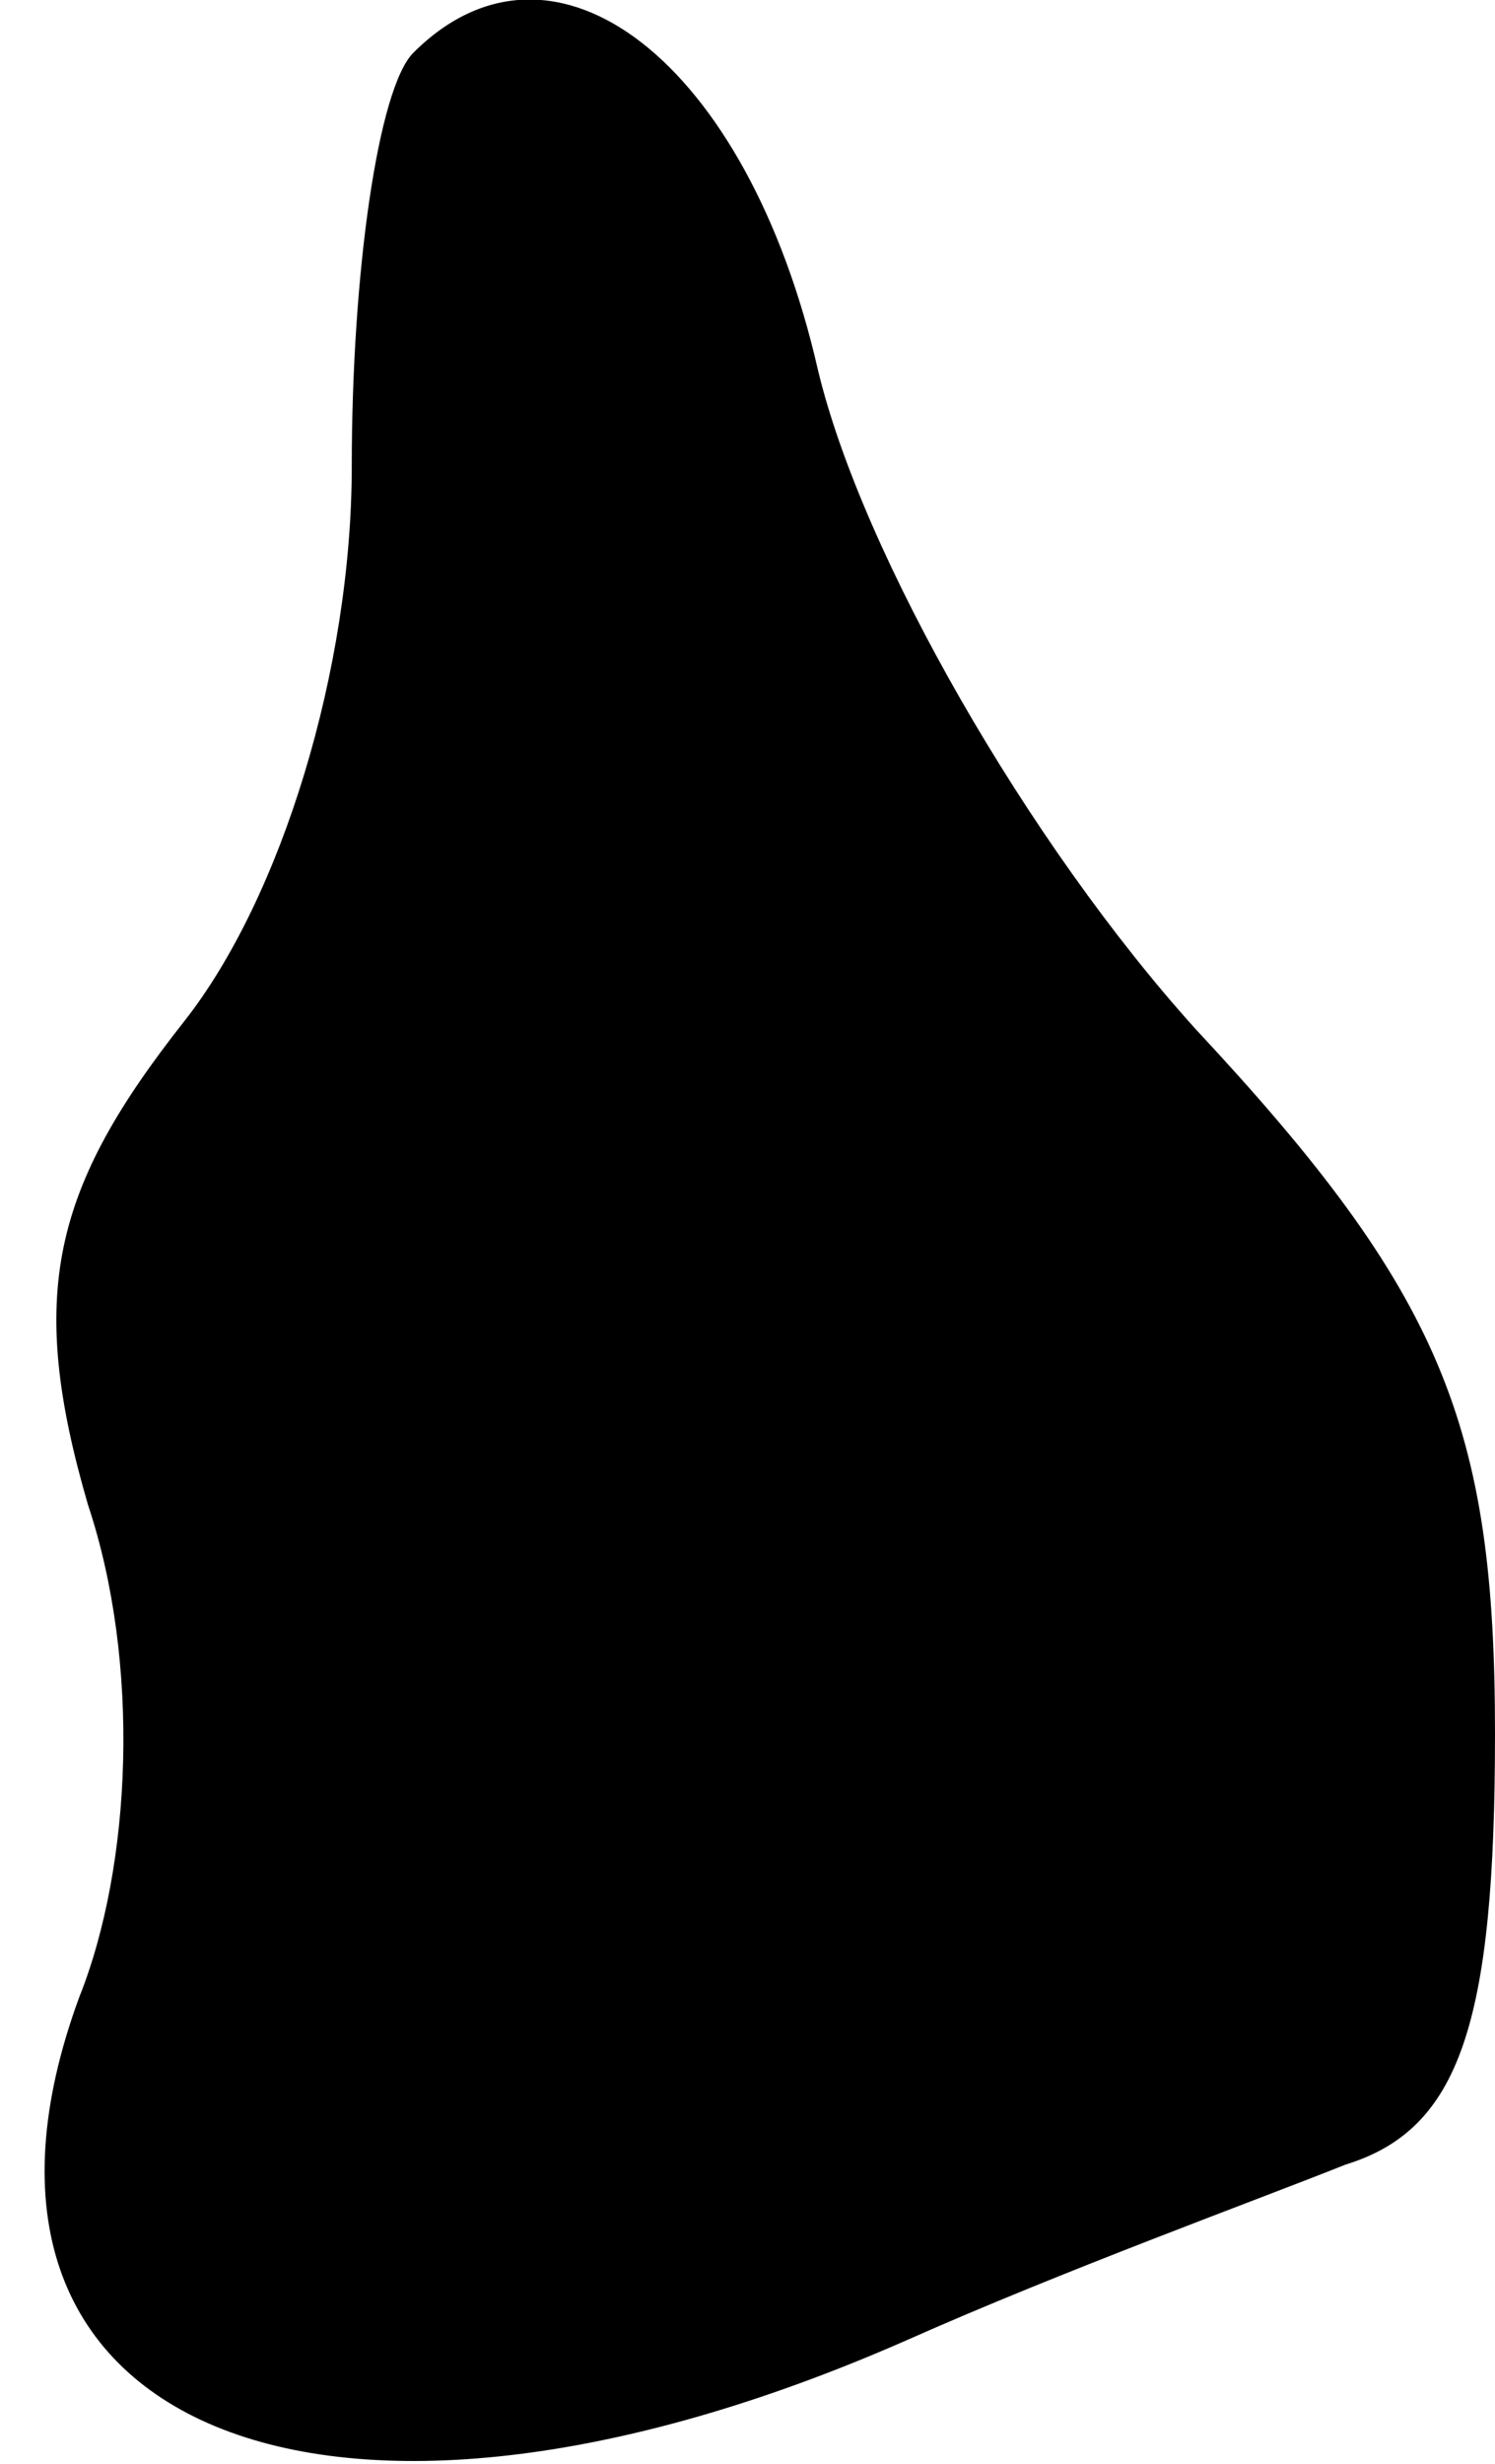 <?xml version="1.0" standalone="no"?>
<!DOCTYPE svg PUBLIC "-//W3C//DTD SVG 20010904//EN"
 "http://www.w3.org/TR/2001/REC-SVG-20010904/DTD/svg10.dtd">
<svg version="1.0" xmlns="http://www.w3.org/2000/svg"
 width="17pt" height="28pt" viewBox="0 0 17 28"
 preserveAspectRatio="xMidYMid meet">
<g transform="translate(0,28) scale(0.1,-0.1)"
fill="#000000" stroke="none">
<path fill="#000000" stroke="none" d="M47 274 c-4 -4 -7 -25 -7 -47 0 -23 -8
-49 -19 -63 -15 -19 -18 -31 -11 -55 6 -18 5 -41 -1 -56 -18 -49 28 -68 94
-39 18 8 40 16 50 20 13 4 17 16 17 49 0 35 -6 50 -34 80 -19 21 -38 54 -43
75 -8 35 -30 52 -46 36z"/>
</g>
</svg>
